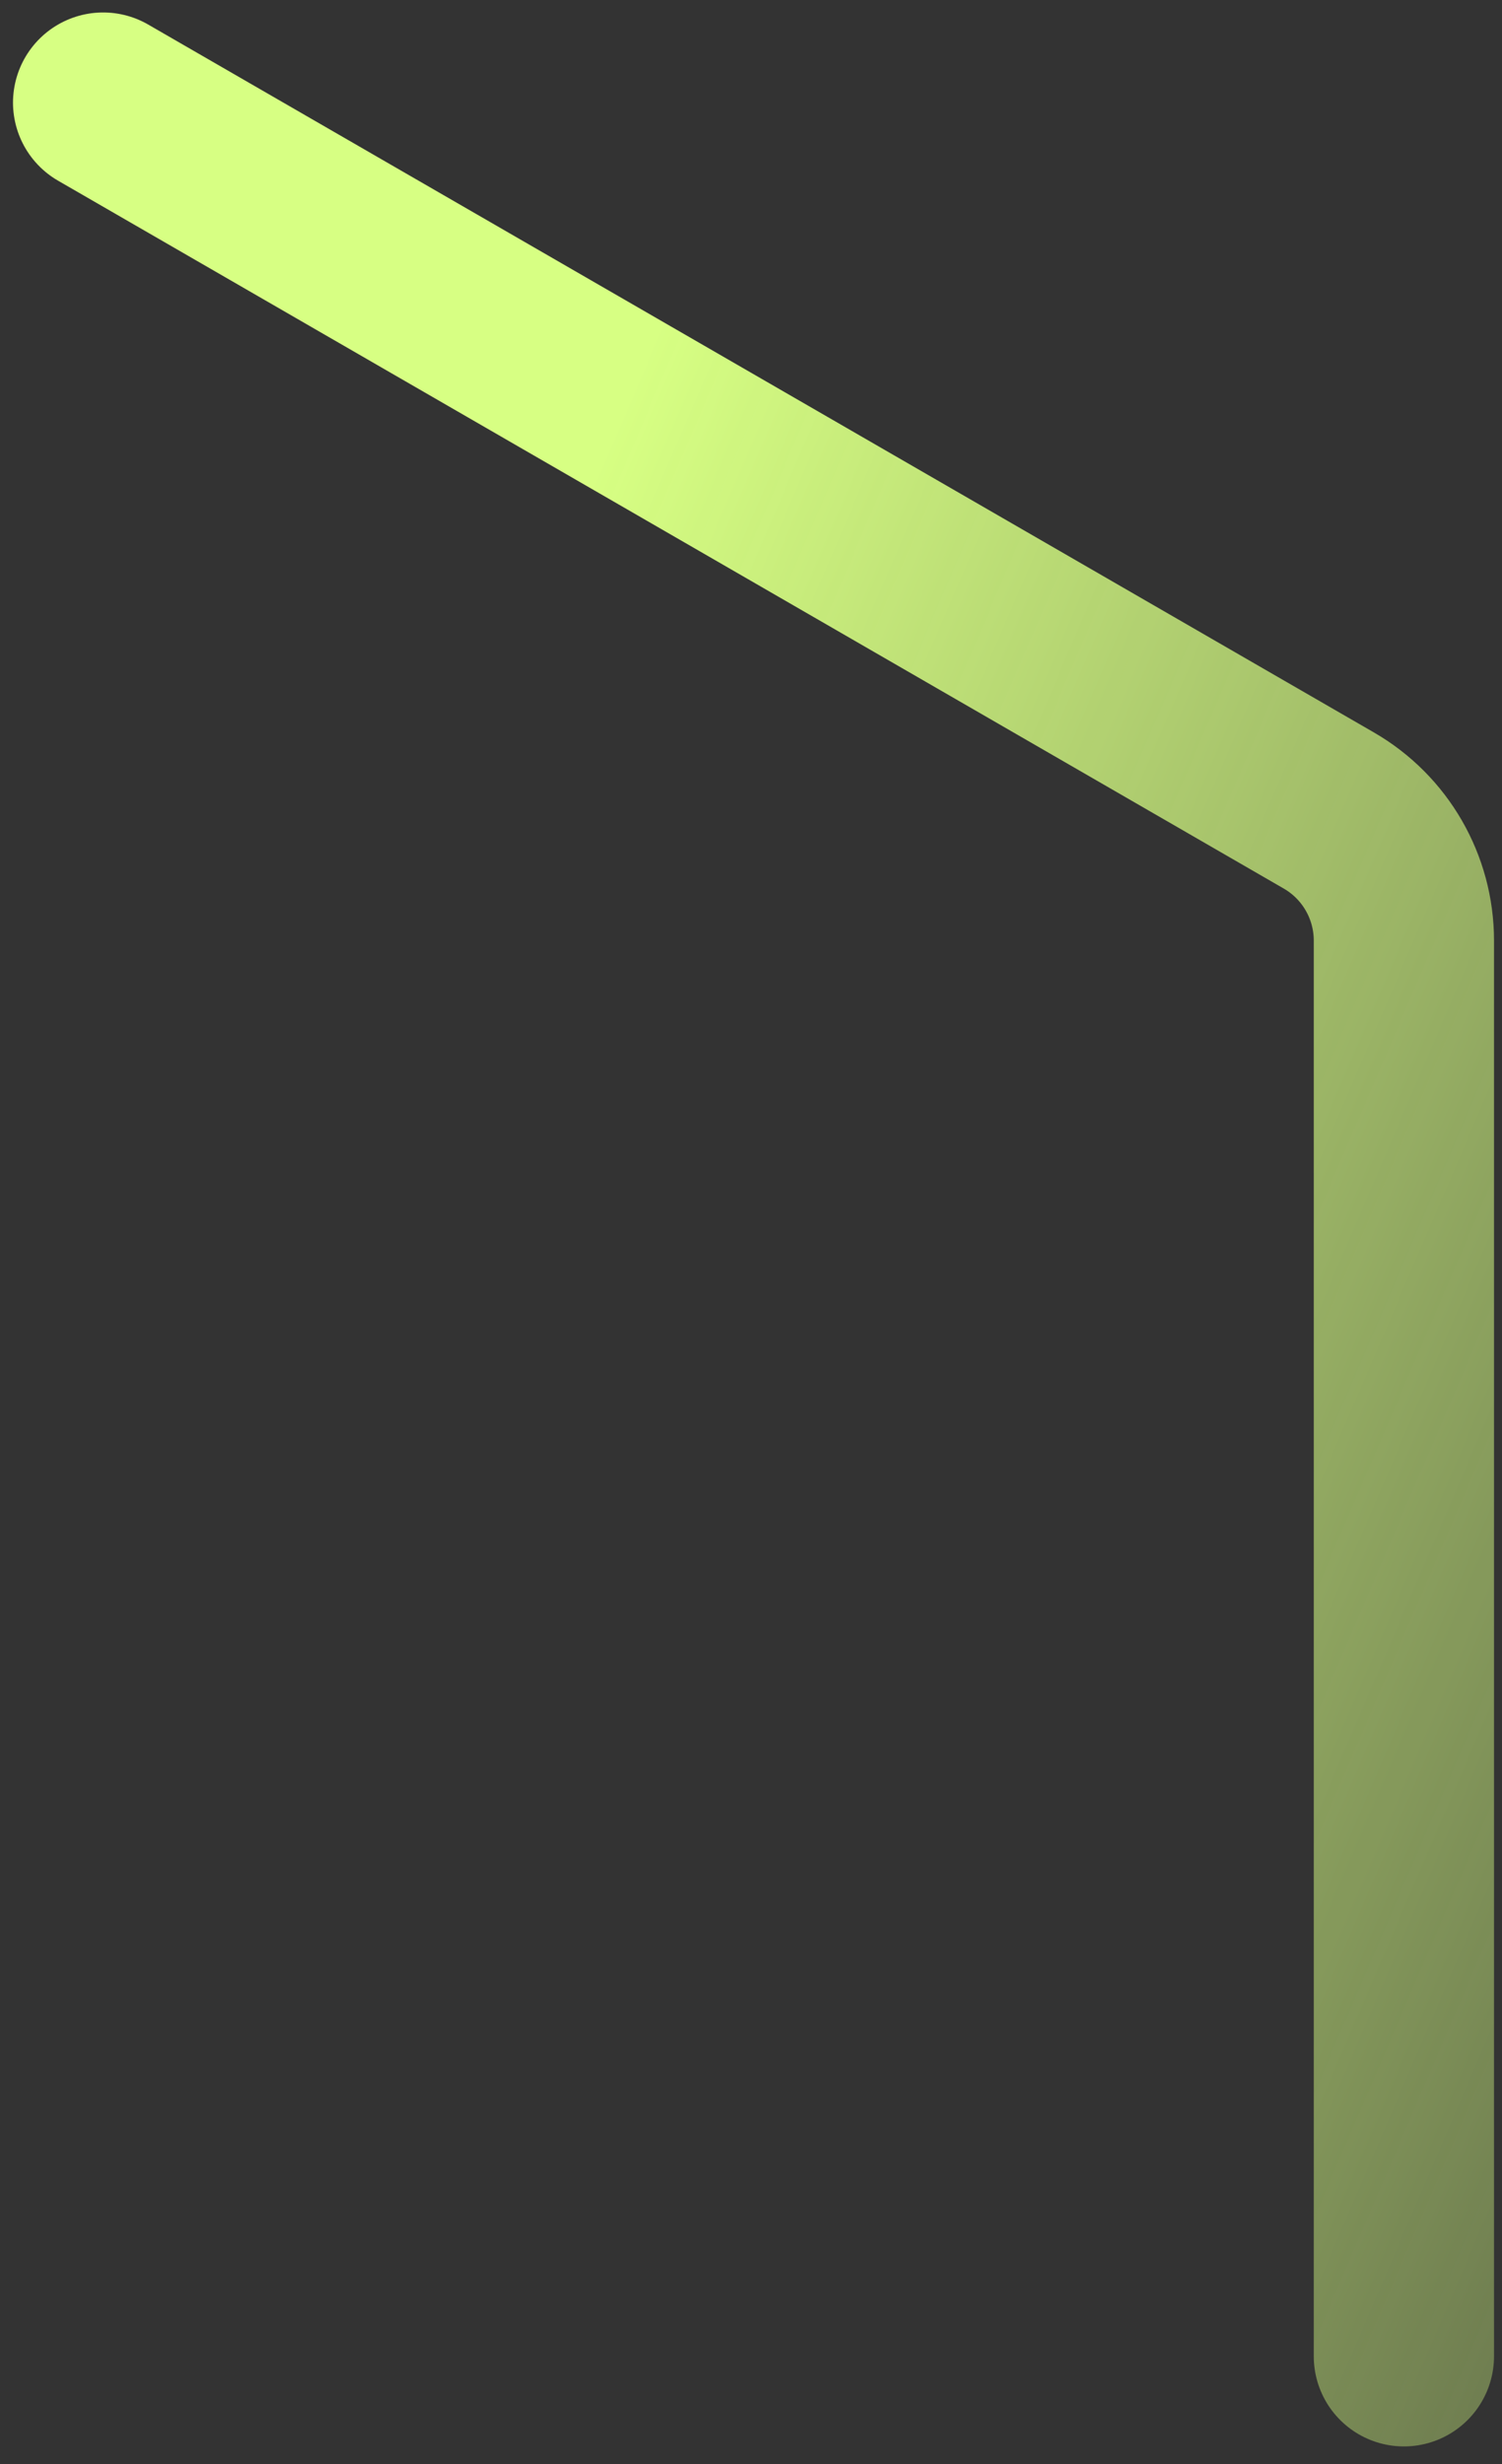 <svg width="50" height="82" viewBox="0 0 50 82" fill="none" xmlns="http://www.w3.org/2000/svg">
<rect x="0" y="0" width="50" height="82" fill="#333333" stroke="none"/>
<path d="M3.433 3.415L44.234 26.972C45.781 27.865 46.734 29.516 46.734 31.302V78.415" stroke="url(#paint0_linear_1548_1033)" stroke-width="6" stroke-linecap="round"/>
<defs>
<linearGradient id="paint0_linear_1548_1033" x1="25.083" y1="3.415" x2="101.634" y2="36.264" gradientUnits="userSpaceOnUse">
<stop stop-color="#D7FF83"/>
<stop offset="1" stop-color="#D7FF83" stop-opacity="0"/>
</linearGradient>
</defs>
</svg>
